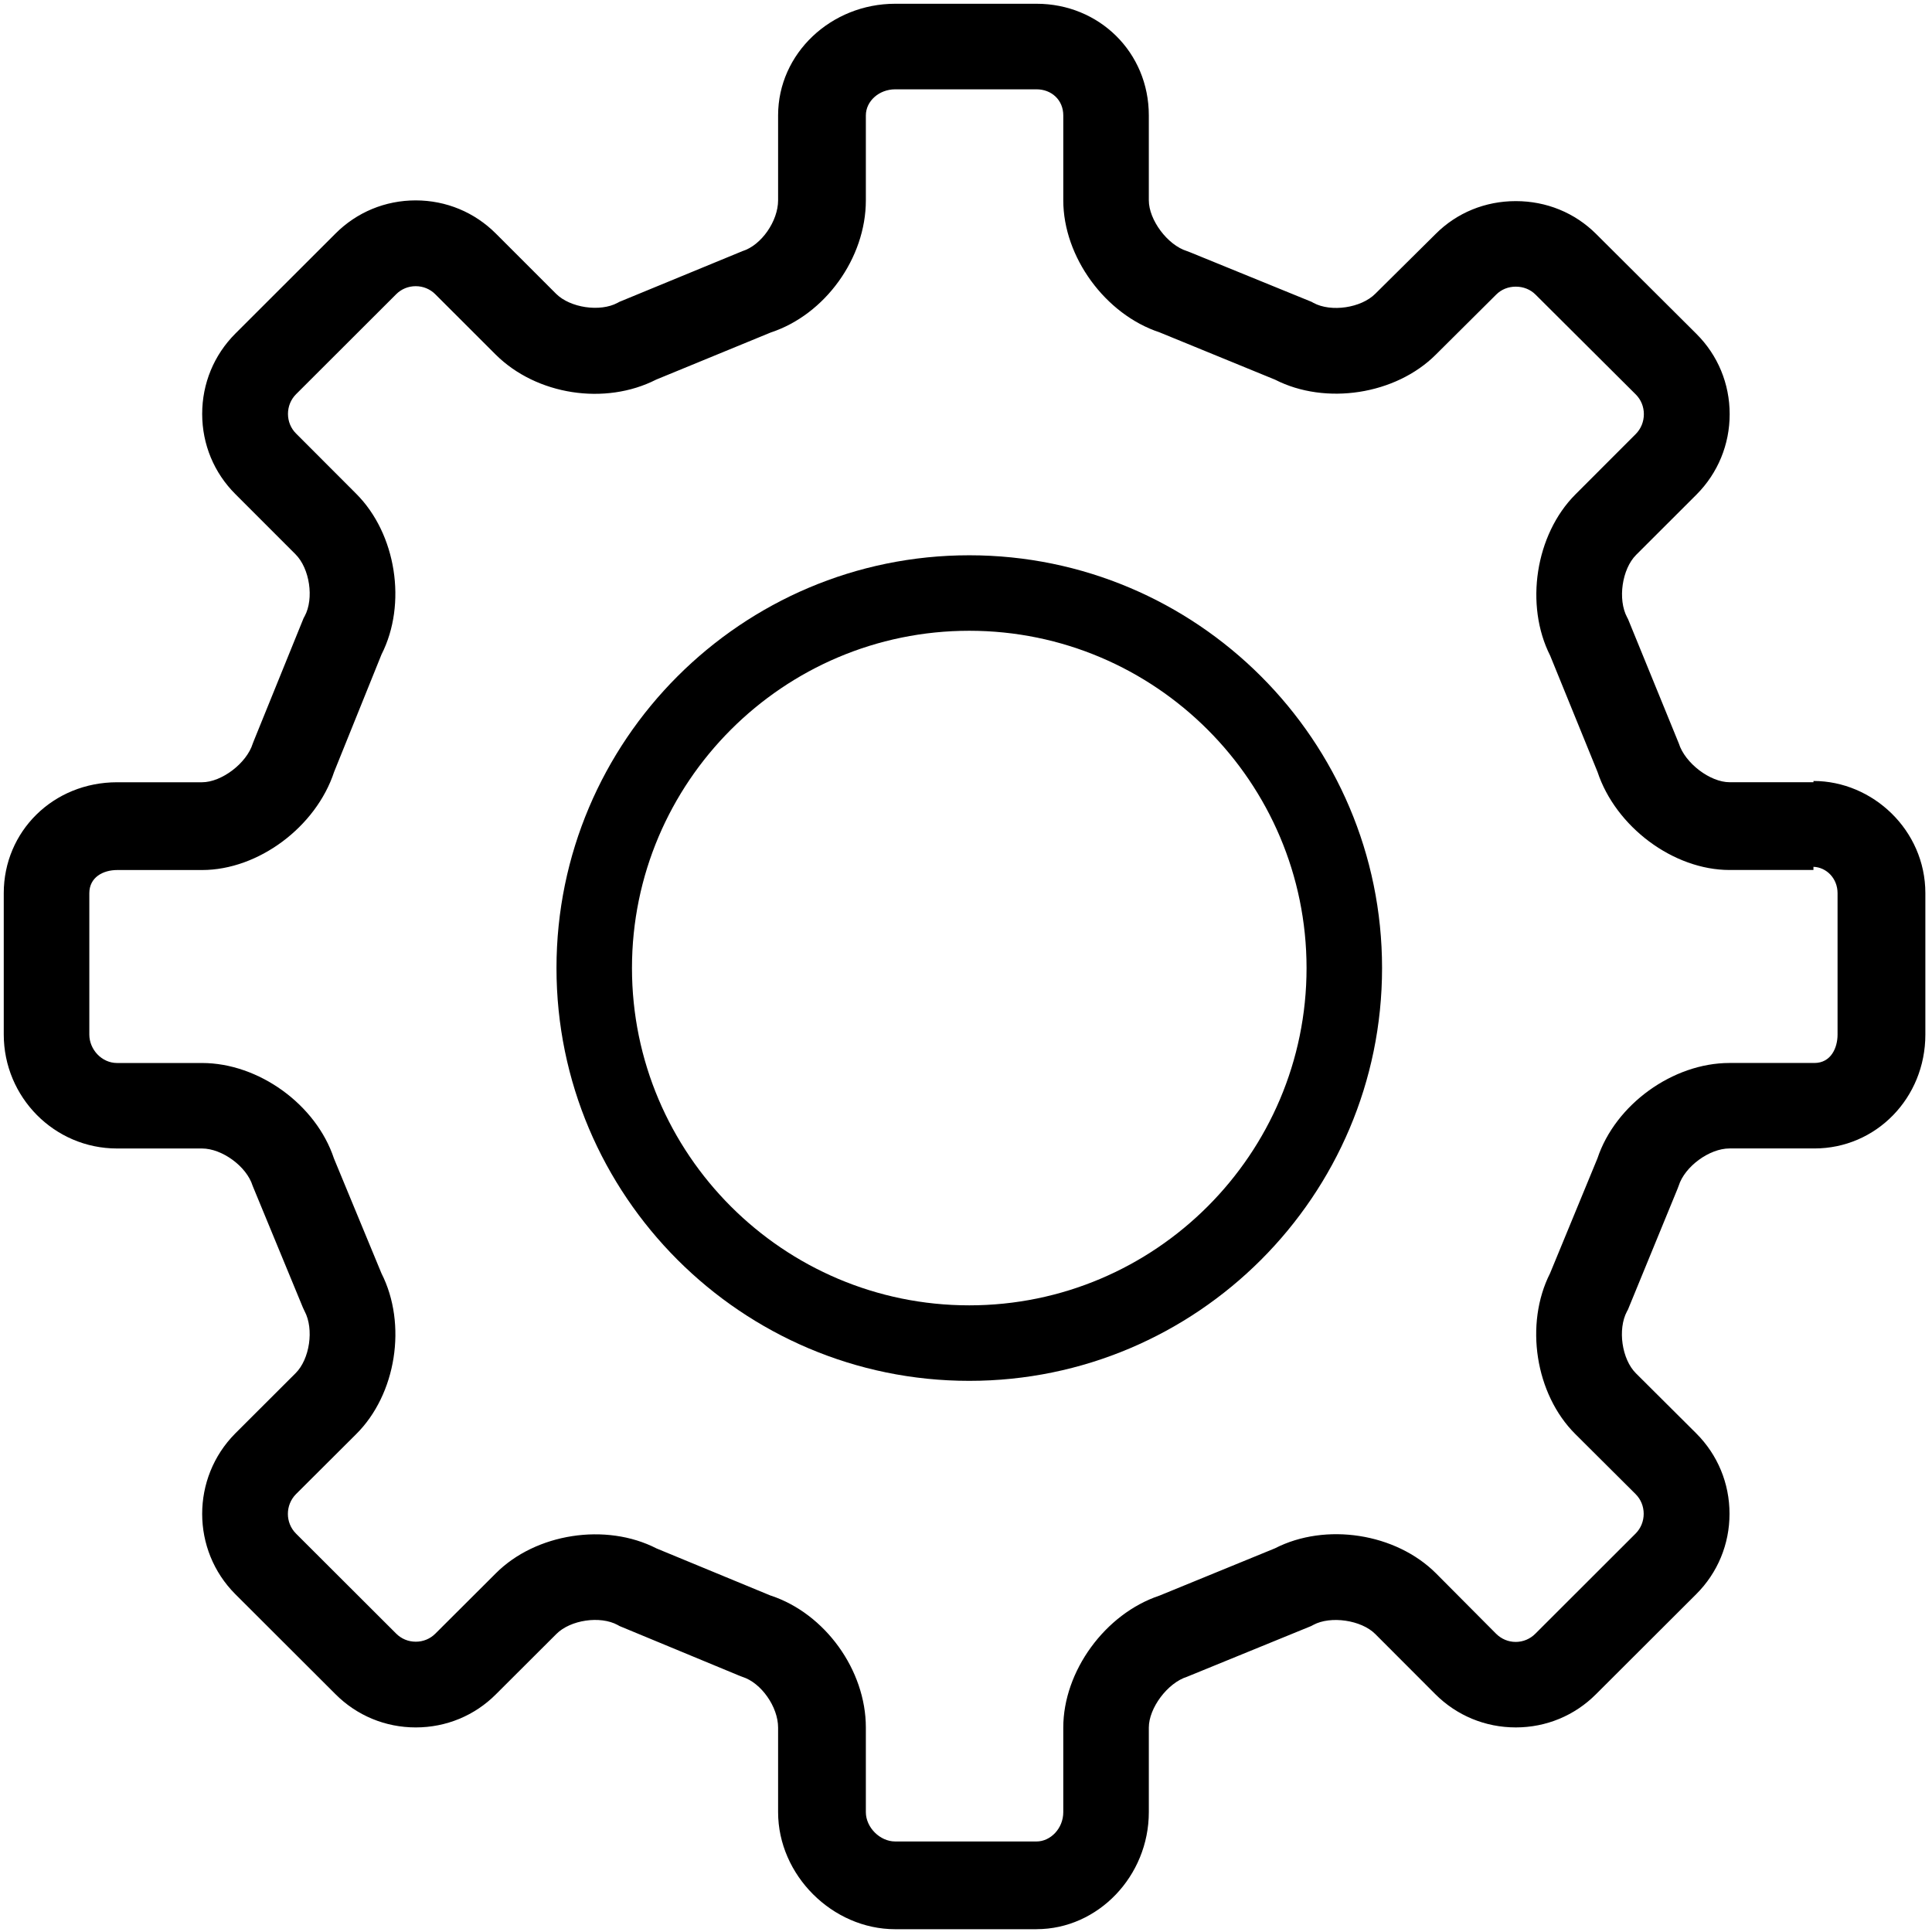 <svg xmlns="http://www.w3.org/2000/svg" viewBox="0 0 1024 1024">
    <path d="m549.39,1022.52l-74.92,0c-33.33,0 -62.06,-28.71 -62.06,-62.04l0,-44.82c0,-10.93 -8.9,-23.75 -18.96,-26.9l-1.78,-0.69l-63.32,-26.24l-1,-0.57c-9.26,-5.01 -25.01,-2.69 -32.44,4.76l-32.01,31.94c-11.28,11.34 -26.4,17.61 -42.54,17.61c-16.12,0 -31.24,-6.27 -42.58,-17.65l-53.05,-52.97c-23.4,-23.41 -23.44,-61.61 -0.07,-85.17l31.98,-31.93c7.53,-7.46 9.85,-23.39 4.83,-32.83l-0.94,-2.01l-26.32,-63.76l-0.31,-0.77c-3.18,-10.27 -16.22,-19.76 -26.82,-19.76l-45.03,0c-33.39,0 -60.06,-27.33 -60.06,-60.42l0,-74.91c0,-32.68 26.13,-58.78 60.13,-58.78l44.96,0c10.32,0 23.64,-10.03 26.89,-20.51l0.65,-1.67l26.31,-64.85l0.58,-1.04c5,-9.34 2.64,-25.24 -4.87,-32.75l-31.87,-31.89c-11.32,-11.28 -17.59,-26.37 -17.61,-42.48c-0.01,-16.13 6.24,-31.28 17.62,-42.65l53.01,-52.95c11.29,-11.34 26.4,-17.61 42.53,-17.61c0,0 0,0 0,0c16.11,0 31.23,6.27 42.57,17.65l31.86,31.86c7.45,7.42 23.29,9.77 32.55,4.8l1.02,-0.55l65.18,-26.86c10.04,-3.1 18.91,-15.94 18.91,-26.94l0,-45.01c0,-32.91 28.14,-59.17 62.06,-59.17l74.92,0c33.14,0 59.51,25.7 59.51,59.17l0,45.01c0,10.37 9.88,23.69 20.18,26.9l1.73,0.66l64.35,26.25l1.05,0.58c9.33,5.02 25.21,2.67 32.71,-4.84l31.99,-31.7c11.25,-11.29 26.34,-17.42 42.45,-17.42c0.02,0 0.05,0 0.07,0c16.12,0 31.26,6.11 42.62,17.48l53.07,52.87c11.37,11.31 17.64,26.42 17.64,42.57c0,16.11 -6.25,31.24 -17.59,42.63l-32.01,31.97c-7.48,7.51 -9.82,23.59 -4.77,33.06l0.53,1.02l26.88,65.82c3.29,10.52 16.62,20.58 26.92,20.58l44.46,0l0,-0.66c31.39,0 59.3,26.11 59.3,59.44l0,74.97c0,33.61 -26.12,60.36 -58.8,60.36l-45.03,0c-10.61,0 -23.69,9.51 -26.92,19.79l-0.66,1.73l-26.22,63.88l-0.53,0.98c-5.02,9.43 -2.73,25.35 4.74,32.78l31.96,31.83c11.4,11.38 17.66,26.52 17.66,42.64c0,16.11 -6.26,31.24 -17.63,42.59l-53.12,53.02c-11.27,11.32 -26.38,17.62 -42.49,17.62c-0.02,0 -0.05,0 -0.07,0c-16.12,0 -31.27,-6.26 -42.63,-17.63l-31.86,-31.91c-7.37,-7.37 -23.64,-9.75 -32.82,-4.78l-1.08,0.58l-65.83,26.9c-10.33,3.25 -20.25,16.58 -20.25,26.92l0,44.82c0,33.89 -26.93,62.04 -59.51,62.04zm-140.78,-176.8c28.62,9.51 50.31,39.36 50.31,69.93l0,44.82c0,8.09 7.46,15.55 15.55,15.55l74.92,0c7.39,0 14.17,-6.87 14.17,-15.55l0,-44.82c0,-29.84 22.17,-60.35 51.01,-69.95l61.19,-25.06c26.85,-13.77 64.01,-8.06 85.35,13.26l31.82,31.99c2.76,2.76 6.44,4.36 10.43,4.36c0,0 0.01,0 0.01,0c3.95,0 7.65,-1.59 10.38,-4.34l53.15,-53.09c2.76,-2.77 4.29,-6.51 4.29,-10.48c0,-3.96 -1.52,-7.69 -4.31,-10.46l-31.93,-31.8c-21.25,-21.14 -27,-58.33 -13.38,-85.23l25.1,-60.88c9.51,-28.59 40.02,-50.57 69.96,-50.57l45.03,0c8.79,0 12.28,-8.04 12.28,-15.03l0,-74.97c0,-7.79 -5.81,-13.71 -12.78,-13.97l0,1.68l-44.47,0c-29.8,0 -60.33,-22.89 -69.96,-51.94l-25.1,-61.64c-13.59,-26.86 -7.85,-64.18 13.33,-85.44l32.01,-32.03c2.76,-2.77 4.31,-6.54 4.31,-10.55c0,-3.98 -1.52,-7.68 -4.27,-10.43l-53.1,-52.9c-2.79,-2.81 -6.52,-4.25 -10.5,-4.25c0,0 -0.01,0 -0.01,0c-3.94,0 -7.61,1.43 -10.35,4.17l-32.03,31.85c-21.26,21.25 -58.42,26.97 -85.21,13.28l-61.2,-25.07c-28.86,-9.53 -51.05,-40.05 -51.05,-69.98l0,-45.01c0,-8.23 -6.27,-13.83 -14.17,-13.83l-74.92,0c-8.54,0 -15.55,6.26 -15.55,13.83l0,45.01c0,30.7 -21.71,60.59 -50.37,70.03l-60.78,24.99c-27.07,13.81 -63.47,8.21 -85.08,-13.29l-31.96,-31.94c-2.77,-2.78 -6.46,-4.29 -10.4,-4.29c-3.93,0 -7.61,1.51 -10.36,4.27l-53.05,52.98c-2.77,2.77 -4.29,6.49 -4.29,10.46c0.01,3.94 1.52,7.63 4.27,10.37l31.89,31.94c21.25,21.23 27.02,58.37 13.42,85.16l-25.13,62.27c-9.57,29.09 -40.1,52 -70,52l-44.96,0c-7.53,0 -14.78,3.87 -14.78,12.29l0,74.91c0,7.88 6.53,15.08 14.71,15.08l45.03,0c29.97,0 60.44,21.98 69.91,50.59l25.2,60.92c13.67,26.95 7.86,64.12 -13.47,85.25l-31.85,31.75c-5.7,5.76 -5.74,15.16 0.01,20.91l53.08,53c2.78,2.79 6.46,4.3 10.42,4.3c3.94,0 7.62,-1.52 10.36,-4.27l32.02,-31.94c21.18,-21.27 58.44,-26.98 85.22,-13.22l60.63,25.05z" fill="currentColor"/>
    <path d="m513.73,731.88c-120.64,0 -218.78,-98.15 -218.78,-218.79s98.14,-218.78 218.78,-218.78s218.79,98.14 218.79,218.78s-98.14,218.79 -218.79,218.79zm0,-397.56c-98.57,0 -178.77,80.2 -178.77,178.77s80.2,178.77 178.77,178.77s178.77,-80.19 178.77,-178.77s-80.19,-178.77 -178.77,-178.77z" fill="currentColor"/>
</svg>